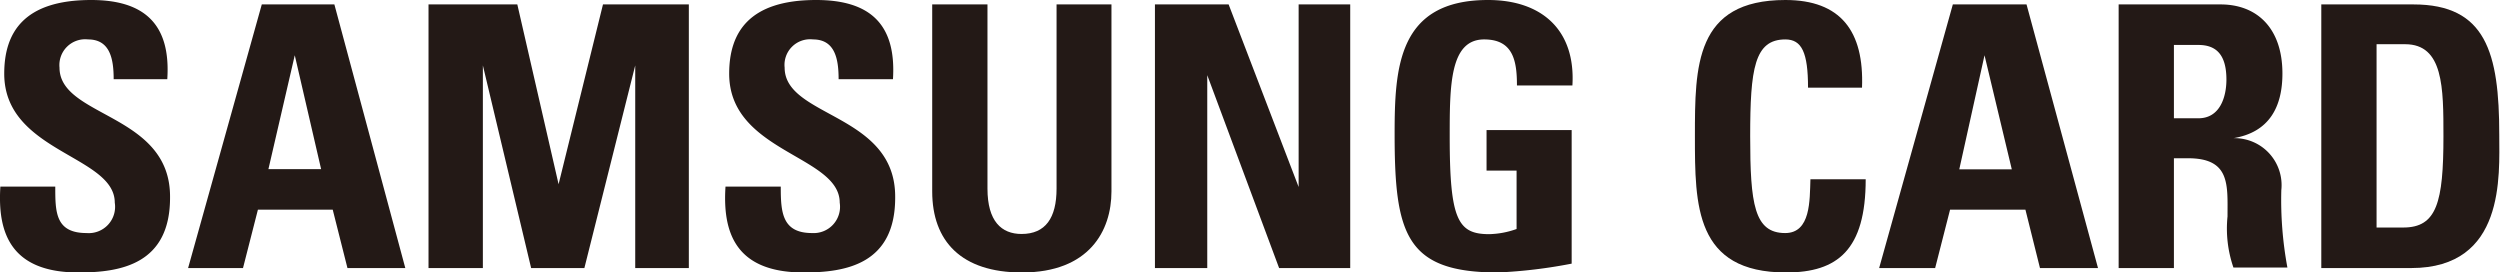 <svg id="Layer_1" data-name="Layer 1" xmlns="http://www.w3.org/2000/svg" viewBox="0 0 135.7 14.79"><defs><style>.cls-1{fill:#231916;}</style></defs><path class="cls-1" d="M4.26,14.79c-3.7,0-4.4-2.18-4.24-4.66H3c0,1.37,0,2.52,1.7,2.52A1.43,1.43,0,0,0,6.23,11c0-2.57-6-2.73-6-7,0-2.24,1.07-4,4.72-4C7.83,0,9.28,1.31,9.08,4.3H6.17c0-1.07-.18-2.16-1.39-2.16A1.4,1.4,0,0,0,3.23,3.67c0,2.71,6,2.48,6,7C9.26,14.35,6.54,14.79,4.26,14.79Z"/><path class="cls-1" d="M10.21,14.55l4-14.31h3.94L22,14.55H18.86l-.8-3.17H14l-.81,3.17ZM16,3h0L14.57,9.18h2.86Z"/><path class="cls-1" d="M23.26,14.55V.24h4.82L30.32,10h0L32.73.24h4.66V14.55H34.48v-11h0l-2.76,11H28.83l-2.62-11h0v11Z"/><path class="cls-1" d="M43.62,14.79c-3.71,0-4.4-2.18-4.24-4.66h3c0,1.37.06,2.52,1.7,2.52A1.43,1.43,0,0,0,45.58,11c0-2.57-6-2.73-6-7,0-2.24,1.08-4,4.72-4,2.92,0,4.36,1.31,4.17,4.3H45.52c0-1.07-.18-2.16-1.39-2.16a1.39,1.39,0,0,0-1.54,1.53c0,2.71,6,2.48,6,7C48.62,14.35,45.9,14.79,43.62,14.79Z"/><path class="cls-1" d="M60.33.24V10.39c0,2.14-1.21,4.4-4.86,4.4-3.29,0-4.87-1.7-4.87-4.4V.24h3v10c0,1.77.76,2.46,1.85,2.46,1.3,0,1.9-.87,1.9-2.46V.24Z"/><path class="cls-1" d="M62.69,14.55V.24h4l3.8,9.91h0V.24h2.8V14.55H69.43L65.53,4.08h0V14.55Z"/><path class="cls-1" d="M82.34,4.64c0-1.33-.2-2.5-1.78-2.5-1.87,0-1.87,2.52-1.87,5.29,0,4.49.44,5.28,2.14,5.28a4.68,4.68,0,0,0,1.49-.28V9.26H80.69V7.06h4.62v7.25a27,27,0,0,1-4,.48c-5,0-5.61-2.08-5.61-7.51,0-3.61.18-7.28,5.07-7.28,2.94,0,4.76,1.65,4.58,4.64Z"/><path class="cls-1" d="M92,7.4C92,3.61,92,0,96.91,0c3,0,4.28,1.69,4.16,4.76H98.14c0-1.91-.34-2.62-1.23-2.62C95.23,2.14,95,3.73,95,7.4s.22,5.25,1.9,5.25c1.39,0,1.33-1.78,1.37-2.92h3c0,3.83-1.52,5.06-4.32,5.06C92,14.79,92,11.14,92,7.4Z"/><path class="cls-1" d="M102,14.55l4-14.31h4l3.88,14.31h-3.15l-.79-3.17h-4.09l-.81,3.17ZM107.72,3h0l-1.37,6.19h2.85Z"/><path class="cls-1" d="M118,14.55h-3V.24h5.53c2,0,3.36,1.31,3.36,3.75,0,1.82-.72,3.19-2.66,3.51v0a2.55,2.55,0,0,1,2.6,2.82,20.11,20.11,0,0,0,.33,4.2h-2.93a6.49,6.49,0,0,1-.32-2.77c0-1.71.16-3.16-2.14-3.16H118Zm0-8.13h1.33c1.19,0,1.52-1.19,1.52-2.1,0-1.37-.57-1.88-1.52-1.88H118Z"/><path class="cls-1" d="M126,.24h5c3.93,0,4.66,2.61,4.66,7.08,0,2.2.34,7.23-4.78,7.23H126Zm3,12.11h1.45c1.82,0,2.18-1.37,2.18-4.95,0-2.64,0-5-2.08-5H129Z"/></svg>